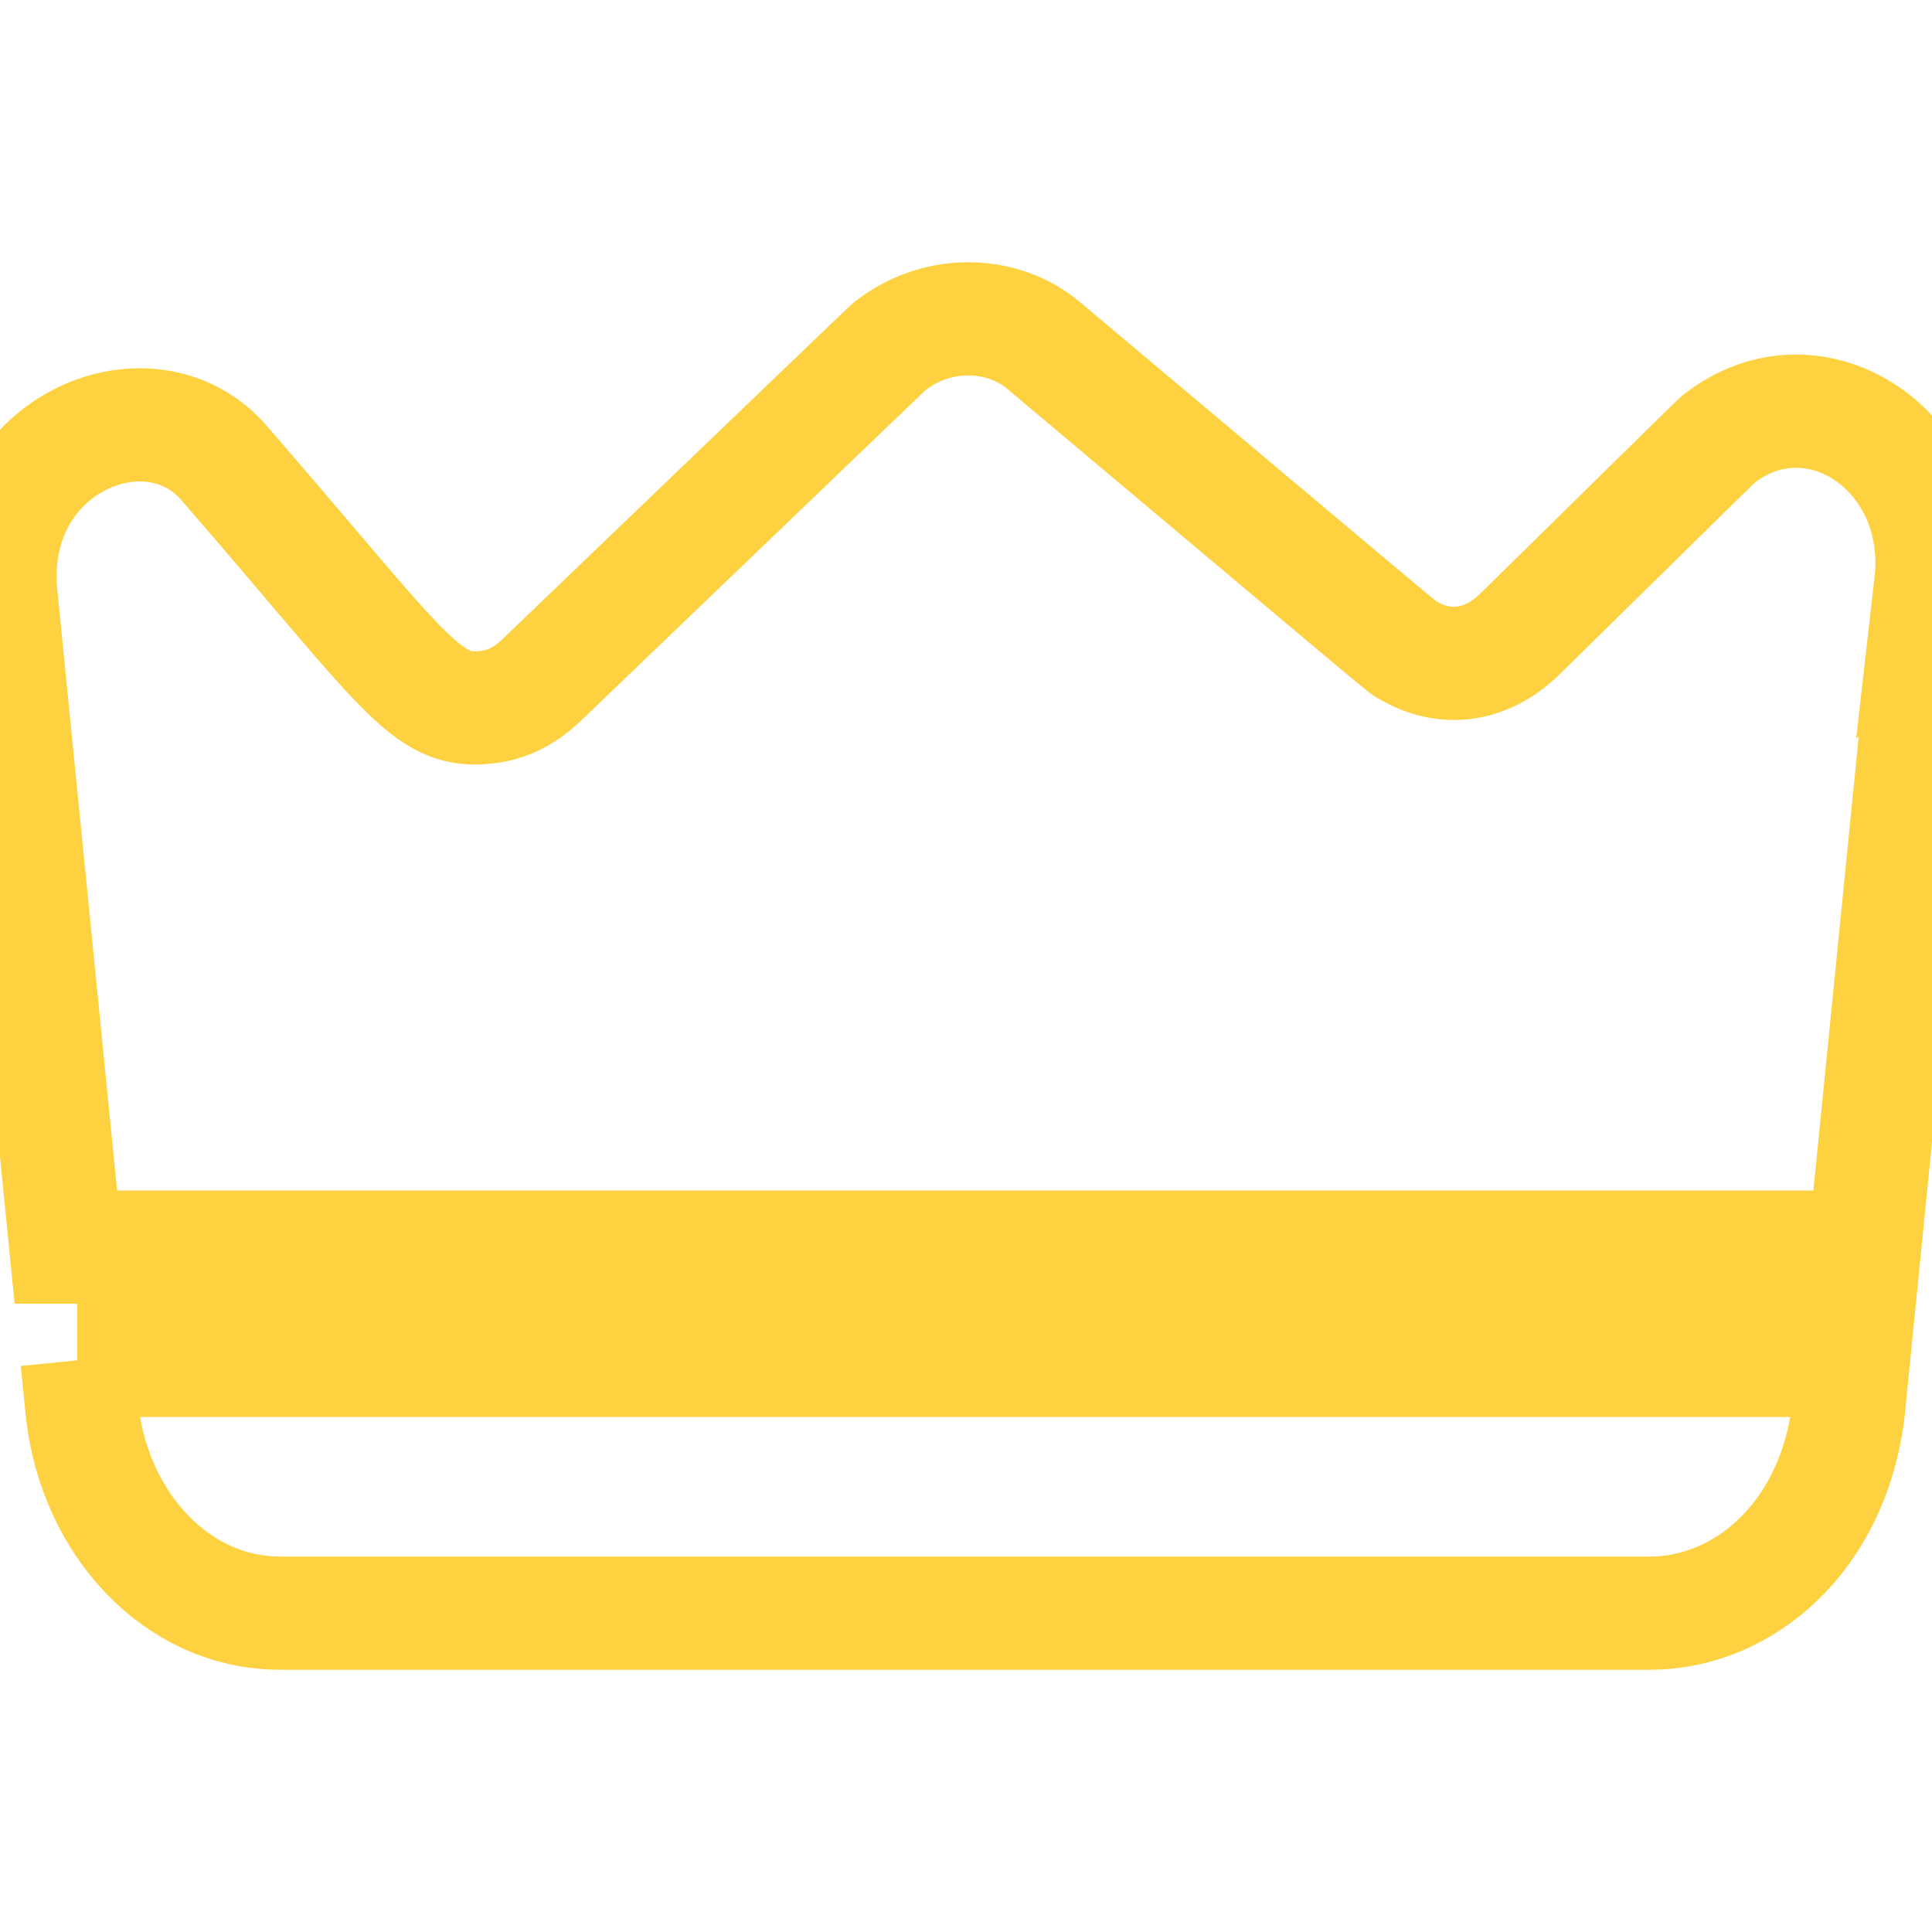 <svg id="Capa_1" enable-background="new 0 0 512 512" height="512" viewBox="0 0 512 512" width="512" xmlns="http://www.w3.org/2000/svg" fill="transparent" stroke="#fed141" stroke-width="30"><g><path d="m20.434 360.502h470.715l-1.36 13.65c-4.21 33.683-28.158 53.35-52.496 53.35h-363.003c-27.506 0-49.037-23.681-52.466-53.1-.038-.306.151 1.56-1.39-13.9z"/><path d="m511.677 154.802-17.529 175.7h-476.694l-17.118-171.97c-4.582-40.327 38.915-58.966 58.996-35.89 48.313 55.708 53.485 66.705 69.715 64.77 6.1-.742 10.459-3.475 14.079-6.81 98.363-94.37 91.93-88.259 92.943-89.06 13.238-10.184 30.263-8.504 40.237-.2 99.389 83.514 94.784 79.836 97.003 81.1 9.28 5.333 20.224 4.654 29.578-4.52 55.234-54.272 51.731-50.89 52.756-51.71 25.266-19.672 60.078 3.188 56.034 38.59z"/></g></svg>
